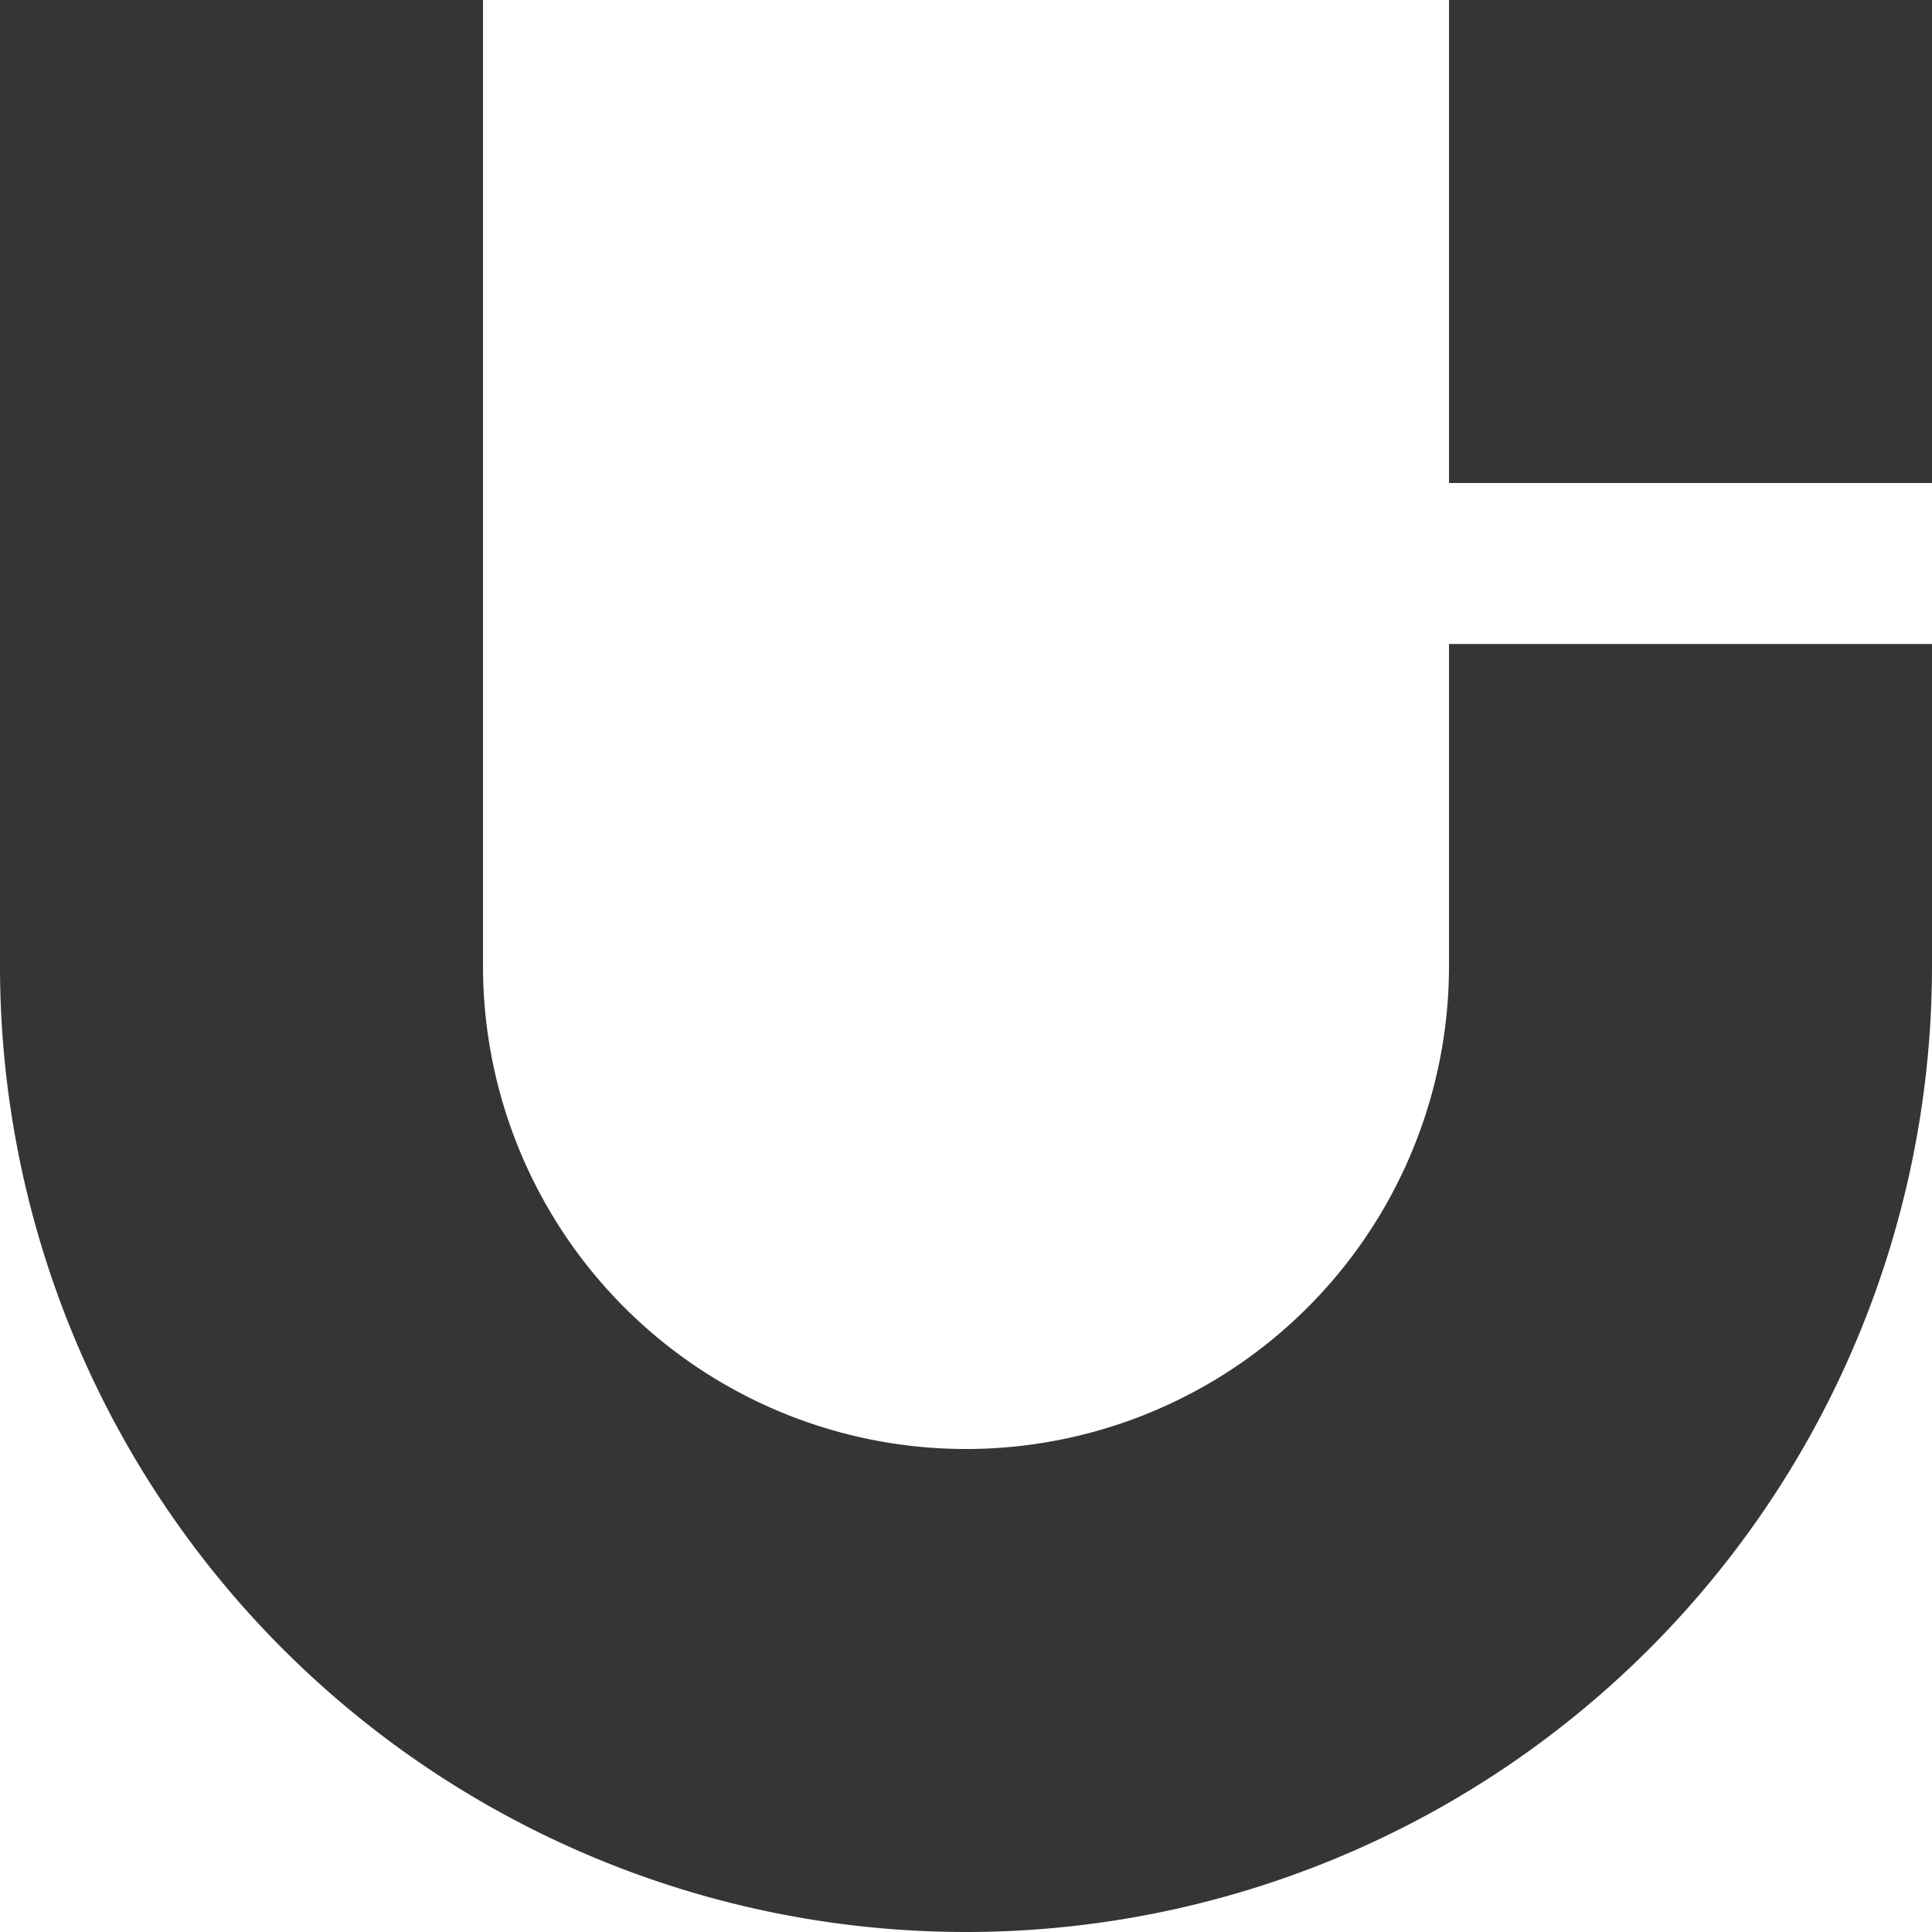 <svg viewBox="0 0 18 18" height="18" width="18" role="img" aria-label="#">
              <path fill="#353535" d="M0 0h4.5v9a4.5 4.5 0 109 0V6H18v3A9 9 0 110 9V0zm18 4.5V0h-4.5v4.5H18z"></path>
            </svg>